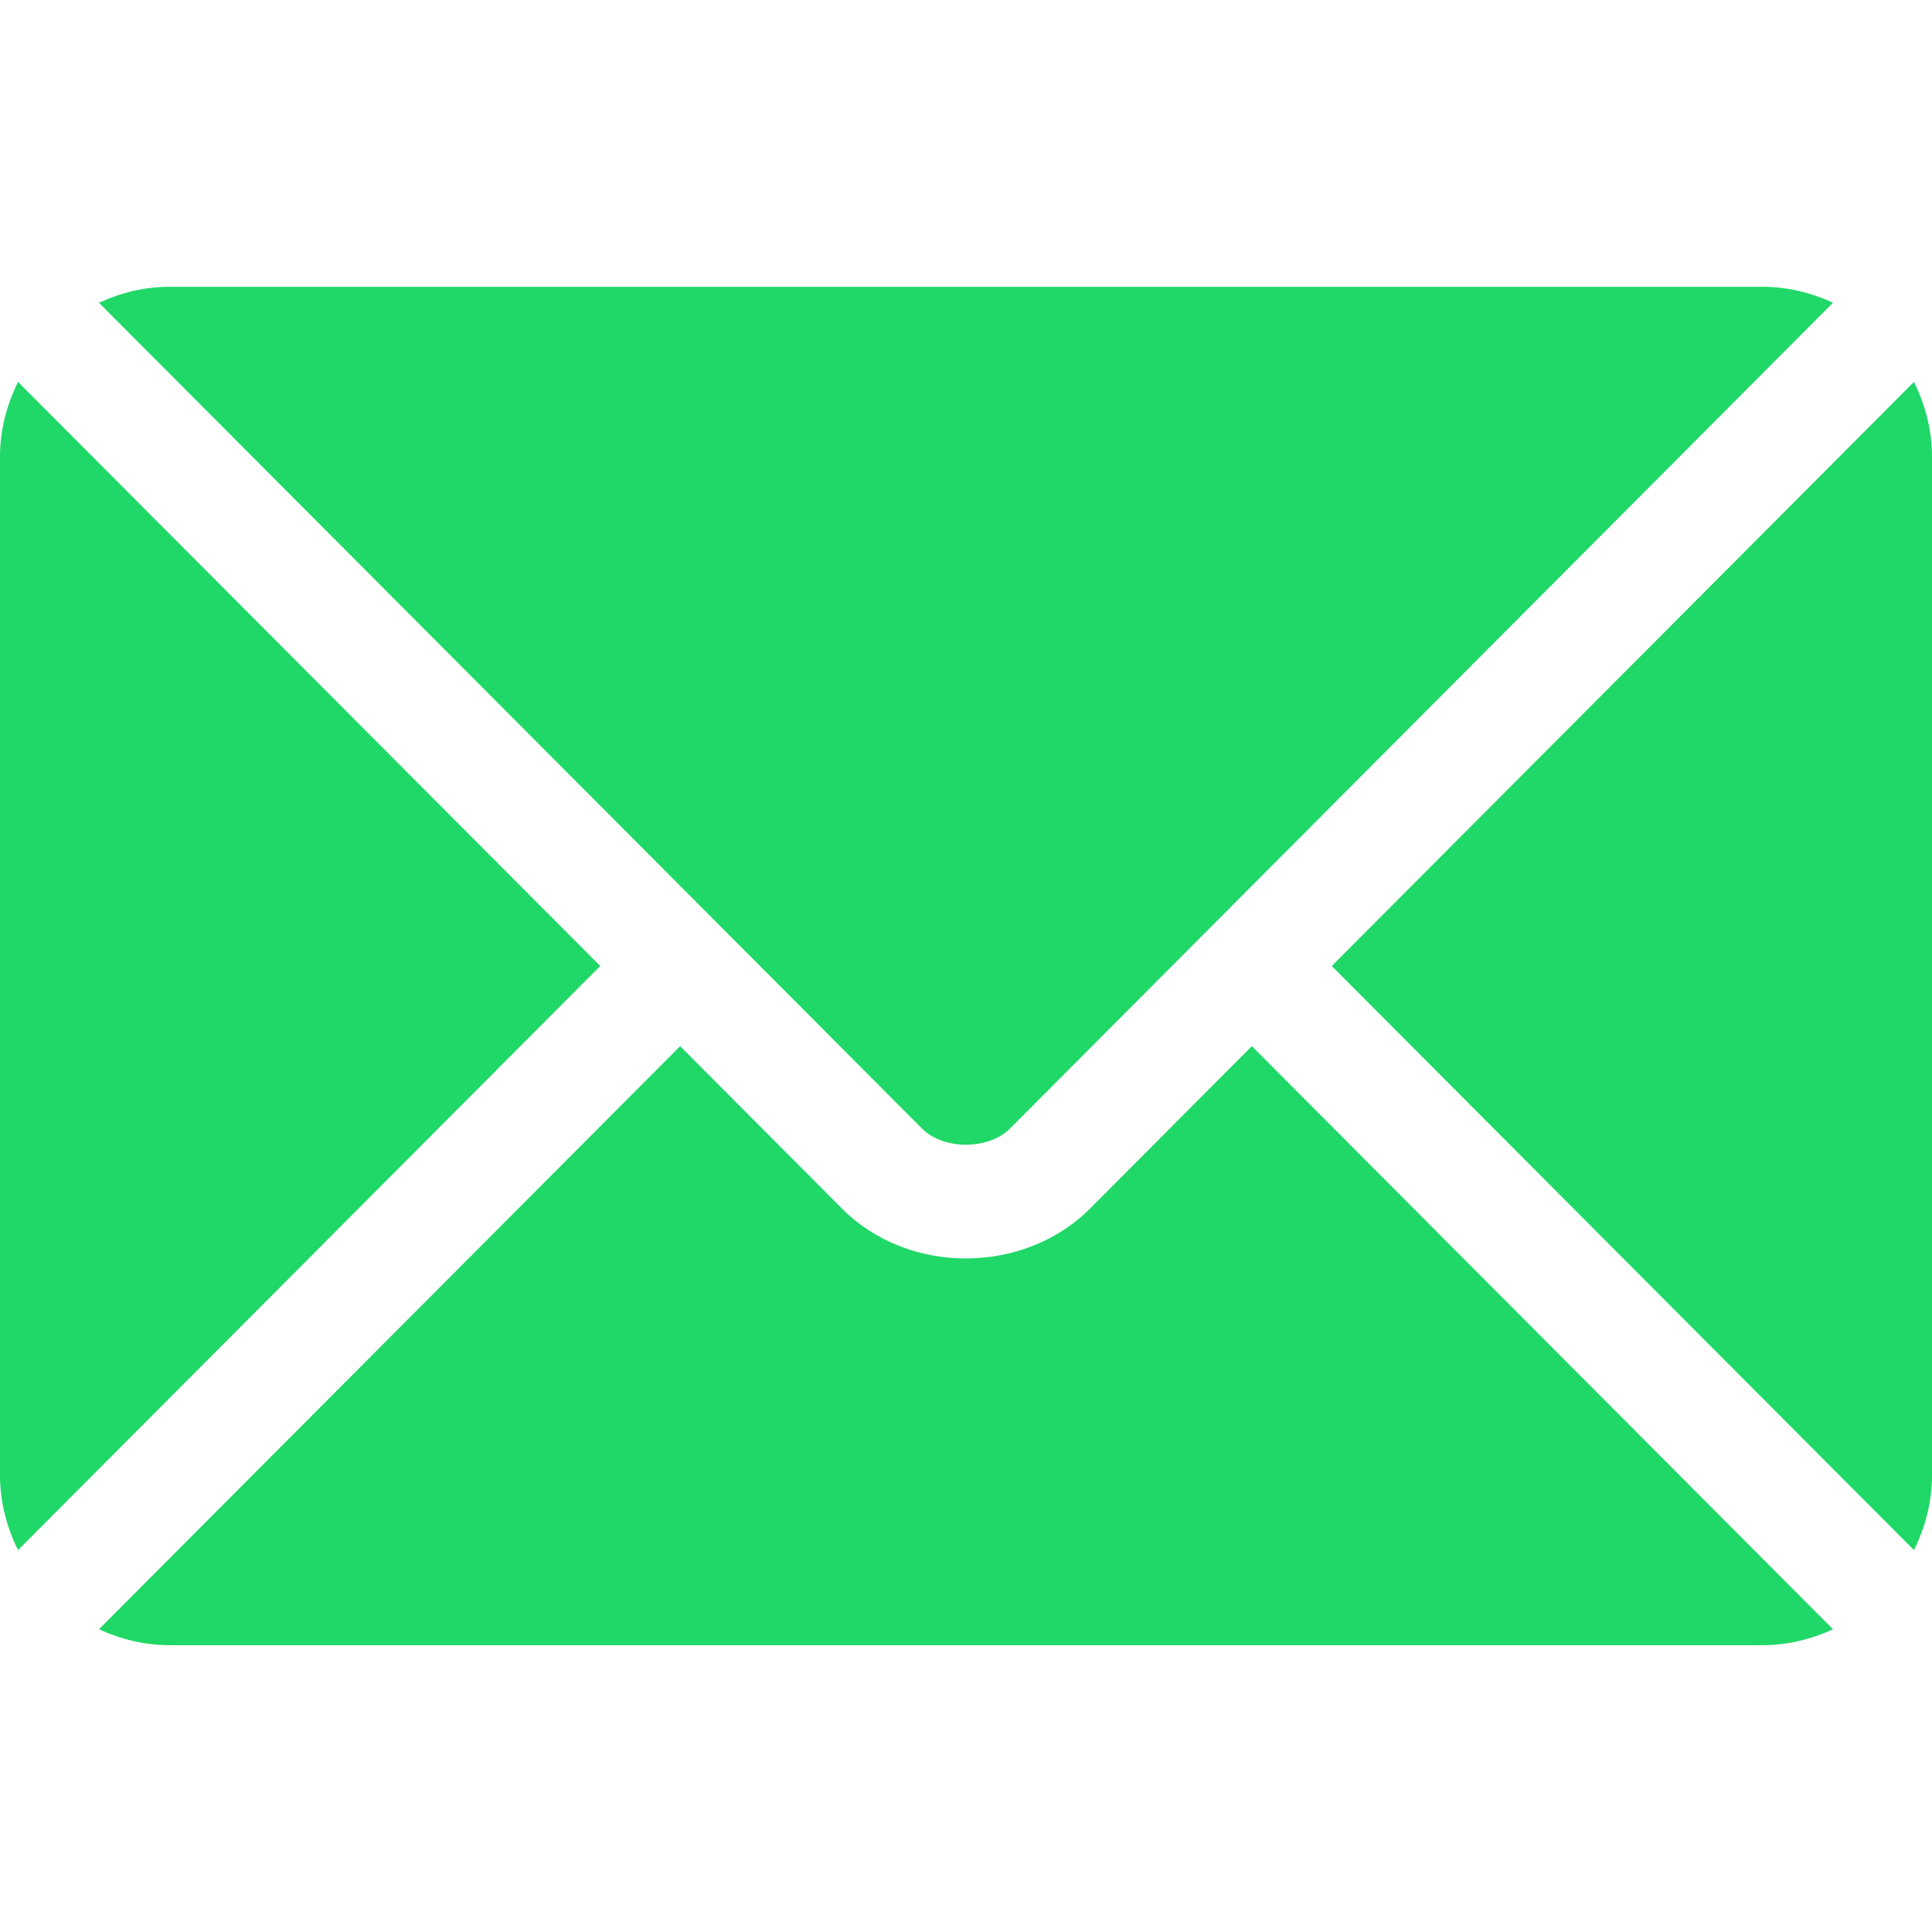 <?xml version="1.0" encoding="UTF-8" standalone="no"?>
<svg
   xmlns:dc="http://purl.org/dc/elements/1.1/"
   xmlns:cc="http://creativecommons.org/ns#"
   xmlns:rdf="http://www.w3.org/1999/02/22-rdf-syntax-ns#"
   xmlns:svg="http://www.w3.org/2000/svg"
   xmlns="http://www.w3.org/2000/svg"
   xmlns:sodipodi="http://sodipodi.sourceforge.net/DTD/sodipodi-0.dtd"
   xmlns:inkscape="http://www.inkscape.org/namespaces/inkscape"
   width="50"
   height="50"
   viewBox="0 0 50 50"
   fill="none"
   version="1.1"
   id="svg10"
   sodipodi:docname="email-icon.svg"
   inkscape:version="0.92.5 (2060ec1f9f, 2020-04-08)">
  <defs
     id="defs14" />
  <sodipodi:namedview
     pagecolor="#ffffff"
     bordercolor="#666666"
     borderopacity="1"
     objecttolerance="10"
     gridtolerance="10"
     guidetolerance="10"
     inkscape:pageopacity="0"
     inkscape:pageshadow="2"
     inkscape:window-width="1024"
     inkscape:window-height="697"
     id="namedview12"
     showgrid="false"
     inkscape:zoom="9.0159375"
     inkscape:cx="21.97438"
     inkscape:cy="25.110915"
     inkscape:window-x="0"
     inkscape:window-y="0"
     inkscape:window-maximized="1"
     inkscape:current-layer="svg10" />
  <path
     d="M32.398 27.075L28.21 31.277C26.512 32.981 23.524 33.018 21.79 31.277L17.602 27.075L2.561 42.165C3.121 42.423 3.738 42.578 4.395 42.578H45.605C46.262 42.578 46.879 42.424 47.438 42.165L32.398 27.075Z"
     fill="#FF4500"
     id="path2"
     style="fill:#1fd867;fill-opacity:1" />
  <path
     d="M45.605 7.422H4.394C3.738 7.422 3.121 7.576 2.561 7.835L18.633 23.96C18.634 23.962 18.636 23.962 18.637 23.963C18.638 23.964 18.638 23.965 18.638 23.965L23.864 29.209C24.419 29.764 25.581 29.764 26.136 29.209L31.361 23.966C31.361 23.966 31.362 23.964 31.363 23.963C31.363 23.963 31.366 23.962 31.367 23.96L47.438 7.835C46.879 7.576 46.262 7.422 45.605 7.422Z"
     fill="#FF4500"
     id="path4"
     style="fill:#1fd867;fill-opacity:1" />
  <path
     d="M0.467 9.884C0.178 10.47 0 11.12 0 11.816V38.184C0 38.88 0.178 39.53 0.467 40.116L15.534 25L0.467 9.884Z"
     fill="#FF4500"
     id="path6"
     style="fill:#1fd867;fill-opacity:1" />
  <path
     d="M49.533 9.884L34.466 25L49.533 40.116C49.822 39.531 50 38.88 50 38.184V11.816C50 11.12 49.822 10.47 49.533 9.884Z"
     fill="#FF4500"
     id="path8"
     style="fill:#1fd867;fill-opacity:1" />
</svg>

